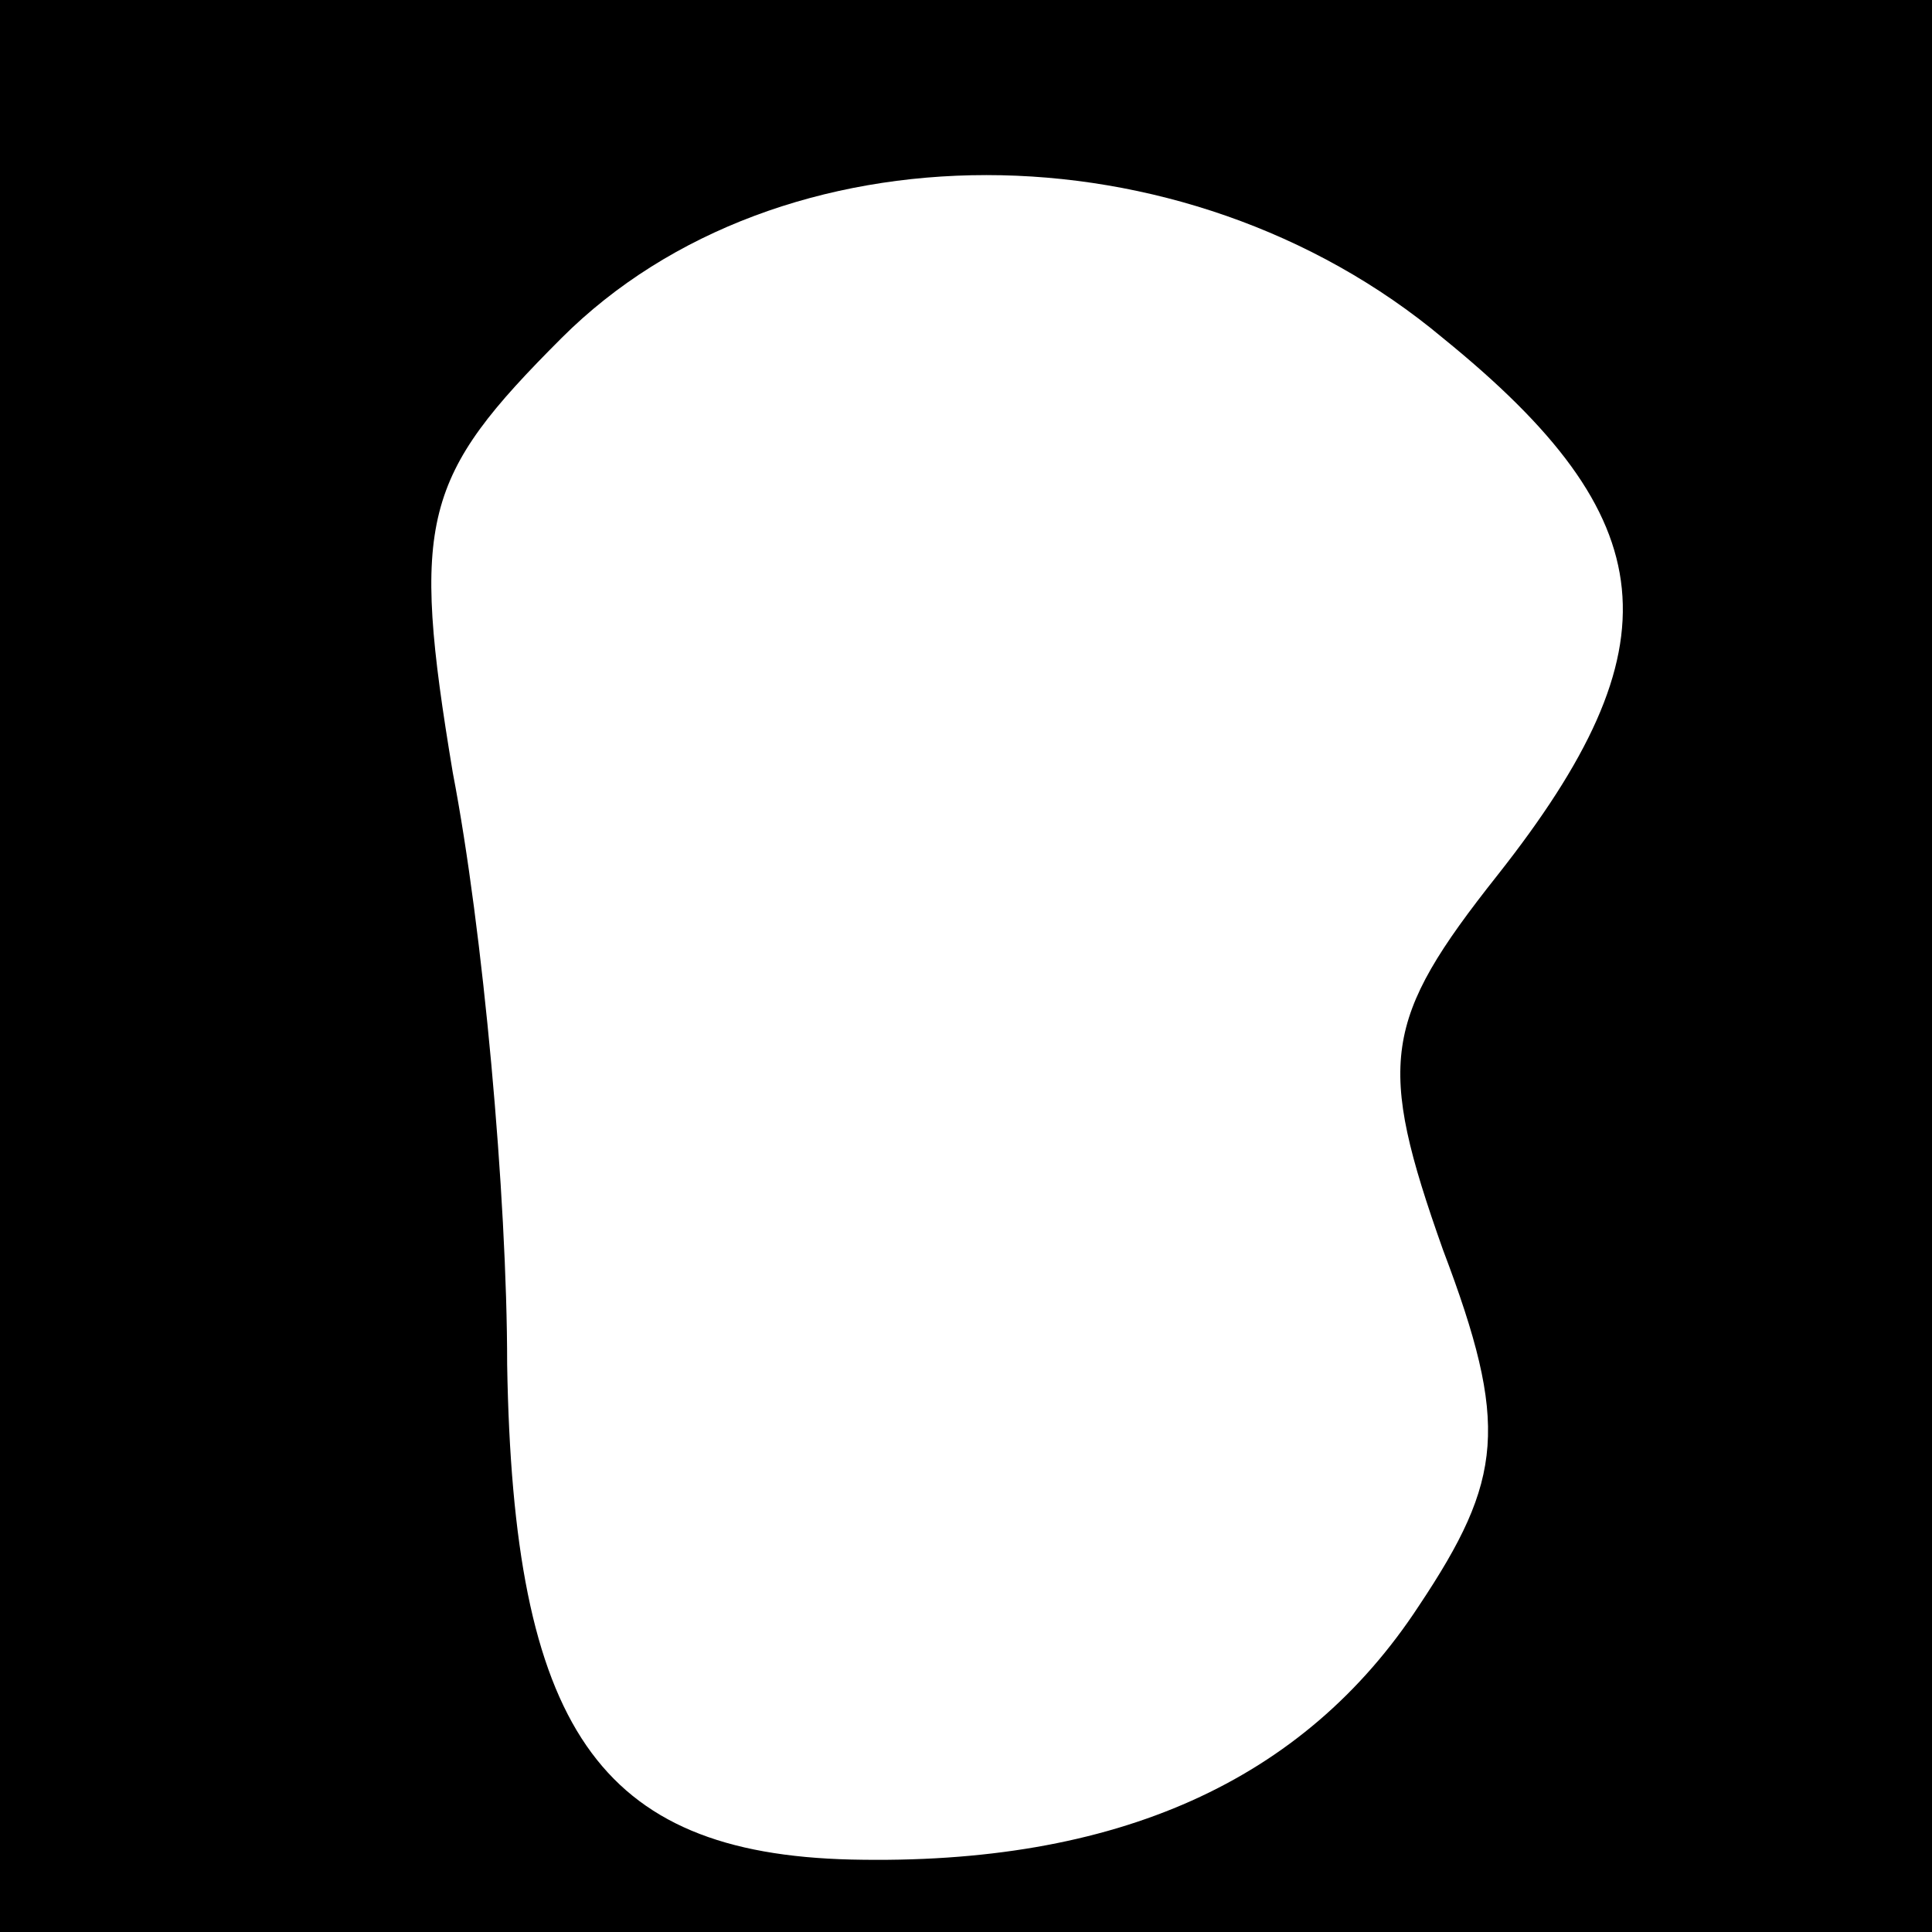 <?xml version="1.0" standalone="no"?>
<!DOCTYPE svg PUBLIC "-//W3C//DTD SVG 20010904//EN"
 "http://www.w3.org/TR/2001/REC-SVG-20010904/DTD/svg10.dtd">
<svg version="1.0" xmlns="http://www.w3.org/2000/svg"
 width="32pt" height="32pt" viewBox="0 0 32 32"
 preserveAspectRatio="xMidYMid meet">
<rect x="0" y="0" width="32" height="32" fill="#808080" stroke="none"/>
<g transform="translate(0,32) scale(0.1,-0.1)"
fill="#000000" stroke="none">
<path fill="#000000" stroke="none" d="M0 160 l0 -160 160 0 160 0 0 160 0
160 -160 0 -160 0 0 -160z"/>
<path fill="#ffffff" stroke="none" d="M239 264 c37 -30 39 -51 9 -89 -19 -24
-20 -31 -9 -62 11 -29 10 -38 -4 -59 -19 -29 -50 -43 -94 -42 -42 1 -56 22
-57 82 0 28 -4 72 -9 98 -7 42 -5 49 18 72 36 36 103 36 146 0z"/>
</g>
</svg>

